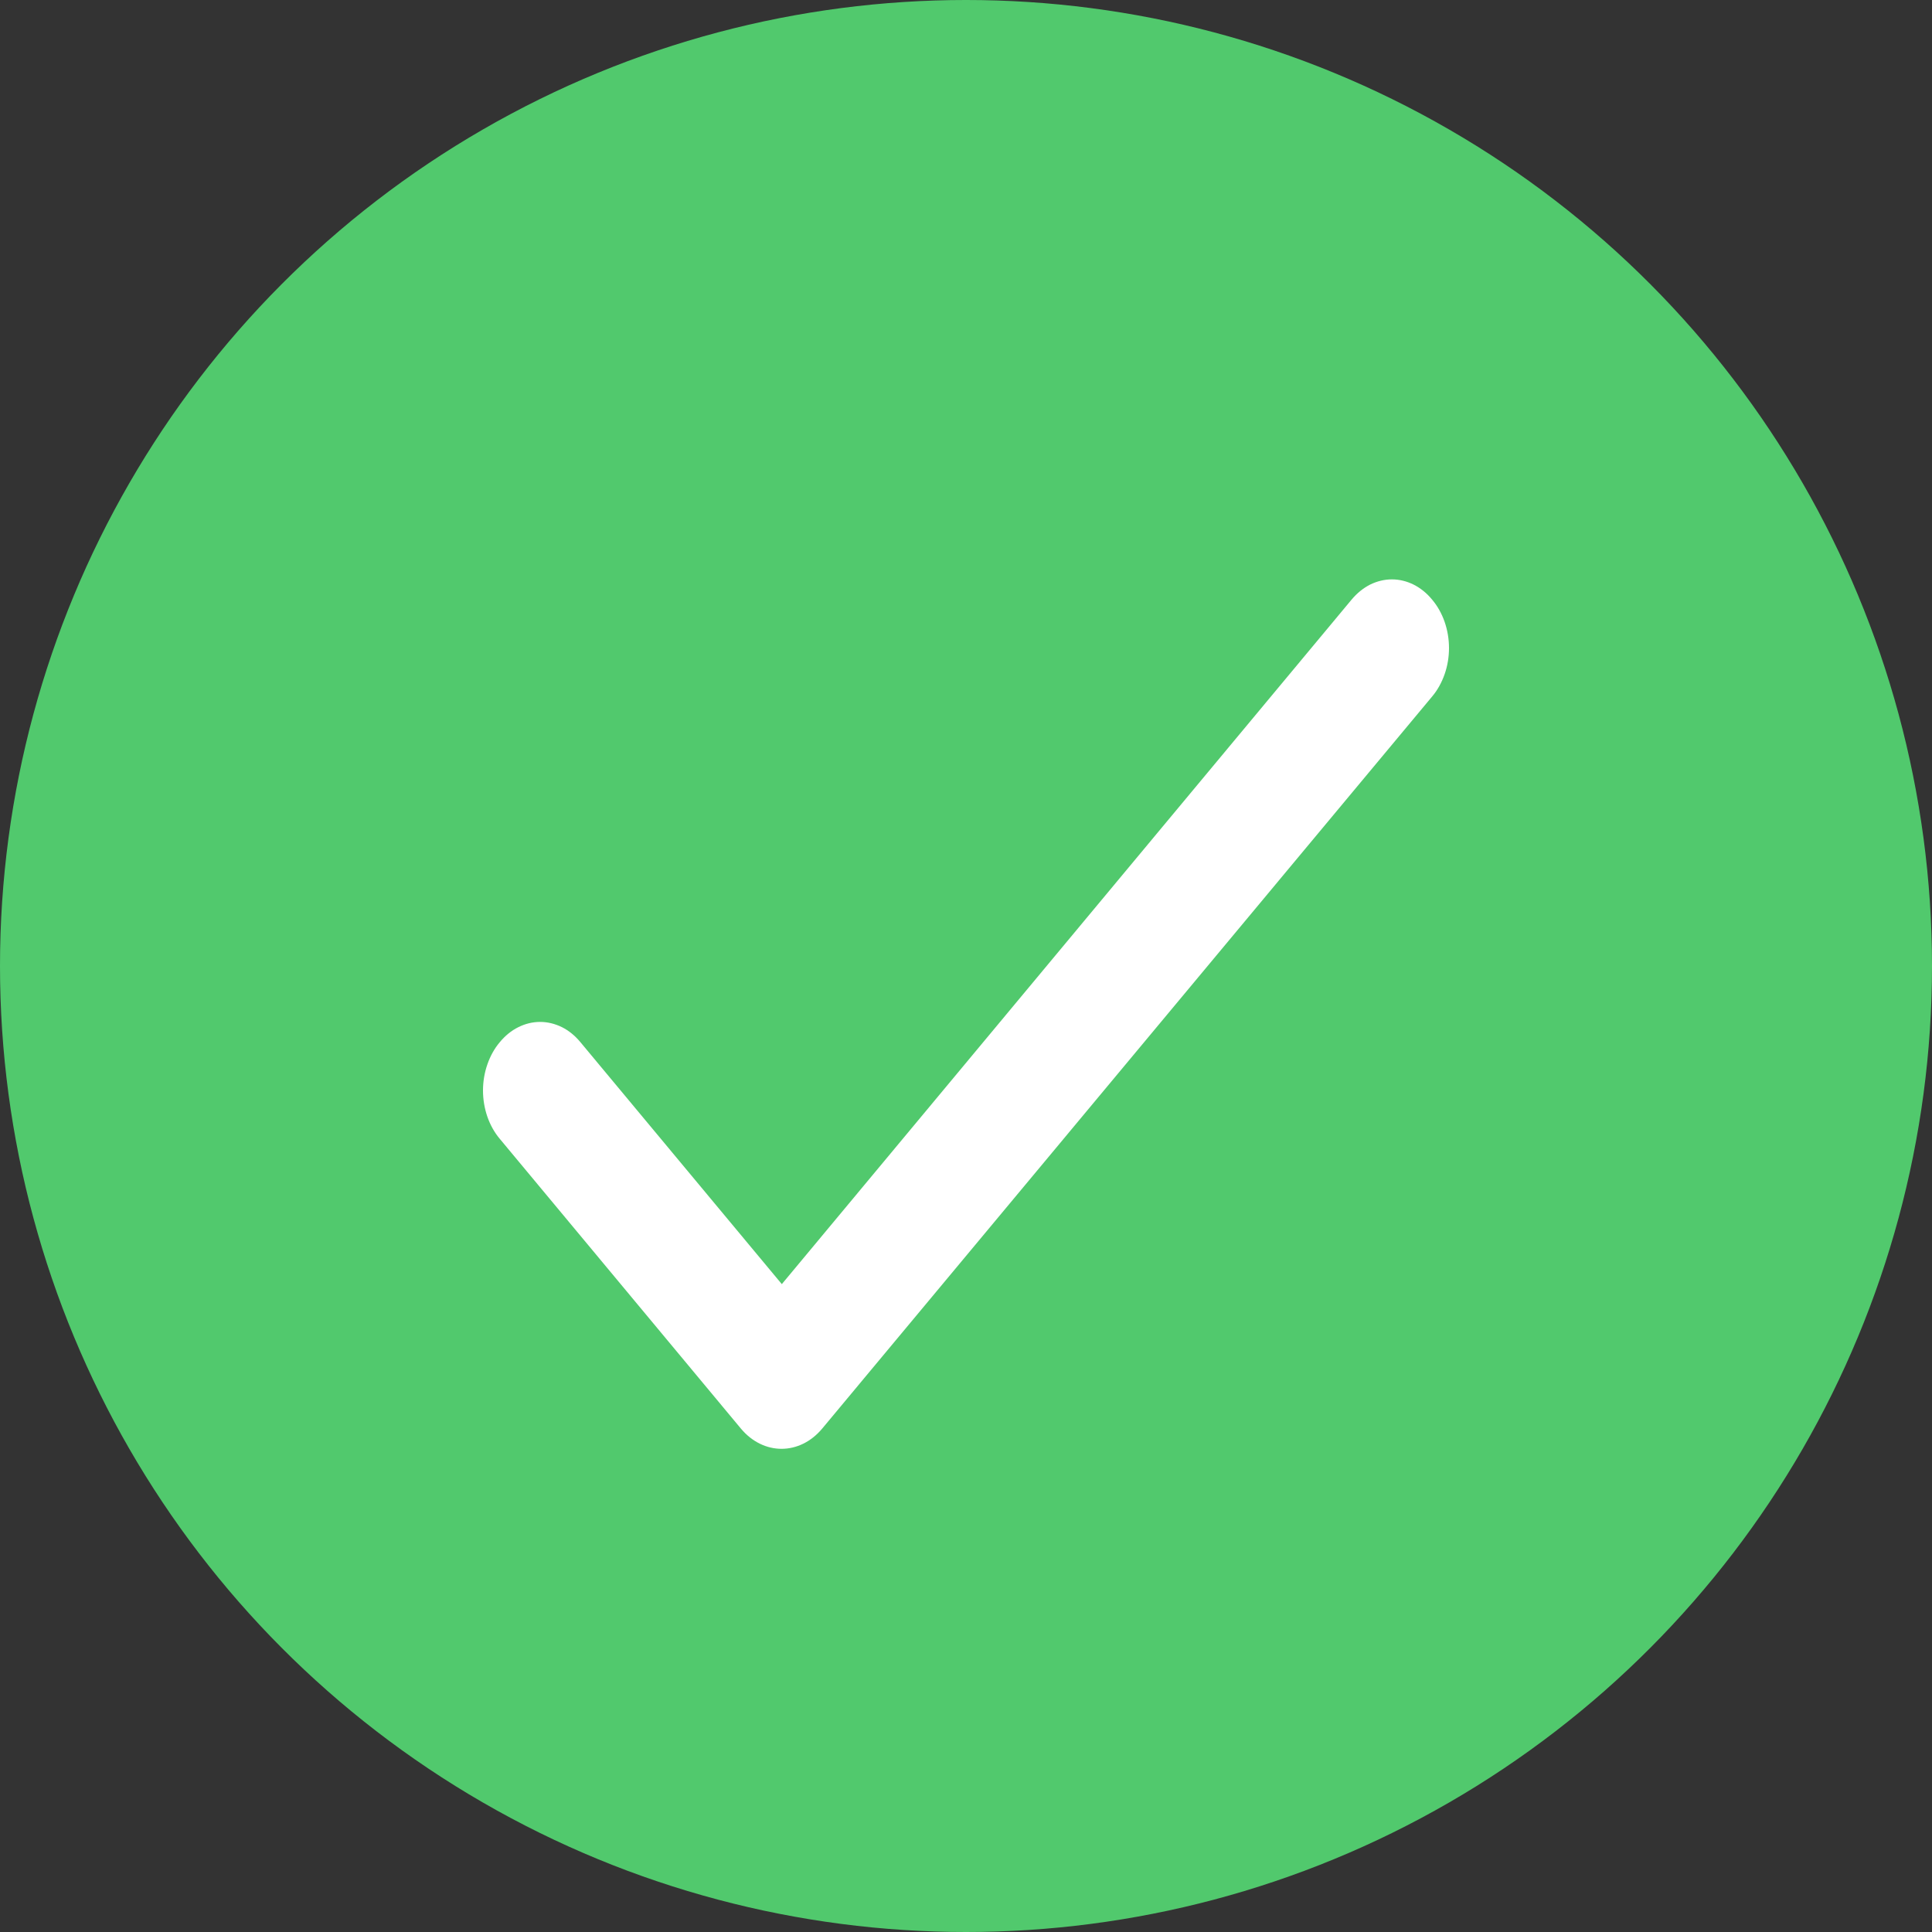 <svg width="18" height="18" viewBox="0 0 18 18" fill="none" xmlns="http://www.w3.org/2000/svg">
<rect x="0" y="0" width="18" height="18" fill="#333333" stroke="none"/>
<circle cx="9" cy="9" r="9" fill="#51C96D"/>
<path d="M7.284 11.964L5.407 9.709C5.358 9.65 5.3 9.602 5.236 9.57C5.171 9.538 5.102 9.521 5.032 9.521C4.962 9.521 4.893 9.538 4.829 9.57C4.764 9.602 4.706 9.65 4.657 9.709C4.607 9.768 4.568 9.838 4.541 9.916C4.514 9.993 4.5 10.076 4.5 10.16C4.5 10.244 4.514 10.327 4.541 10.405C4.568 10.482 4.607 10.552 4.657 10.611L6.903 13.31C7.113 13.561 7.45 13.561 7.66 13.31L13.343 6.489C13.393 6.43 13.432 6.359 13.459 6.282C13.486 6.205 13.5 6.122 13.5 6.038C13.5 5.954 13.486 5.871 13.459 5.793C13.432 5.716 13.393 5.646 13.343 5.587C13.294 5.527 13.236 5.48 13.171 5.447C13.107 5.415 13.038 5.398 12.968 5.398C12.898 5.398 12.829 5.415 12.764 5.447C12.7 5.48 12.642 5.527 12.592 5.587L7.284 11.964Z" fill="white"/>
</svg>
